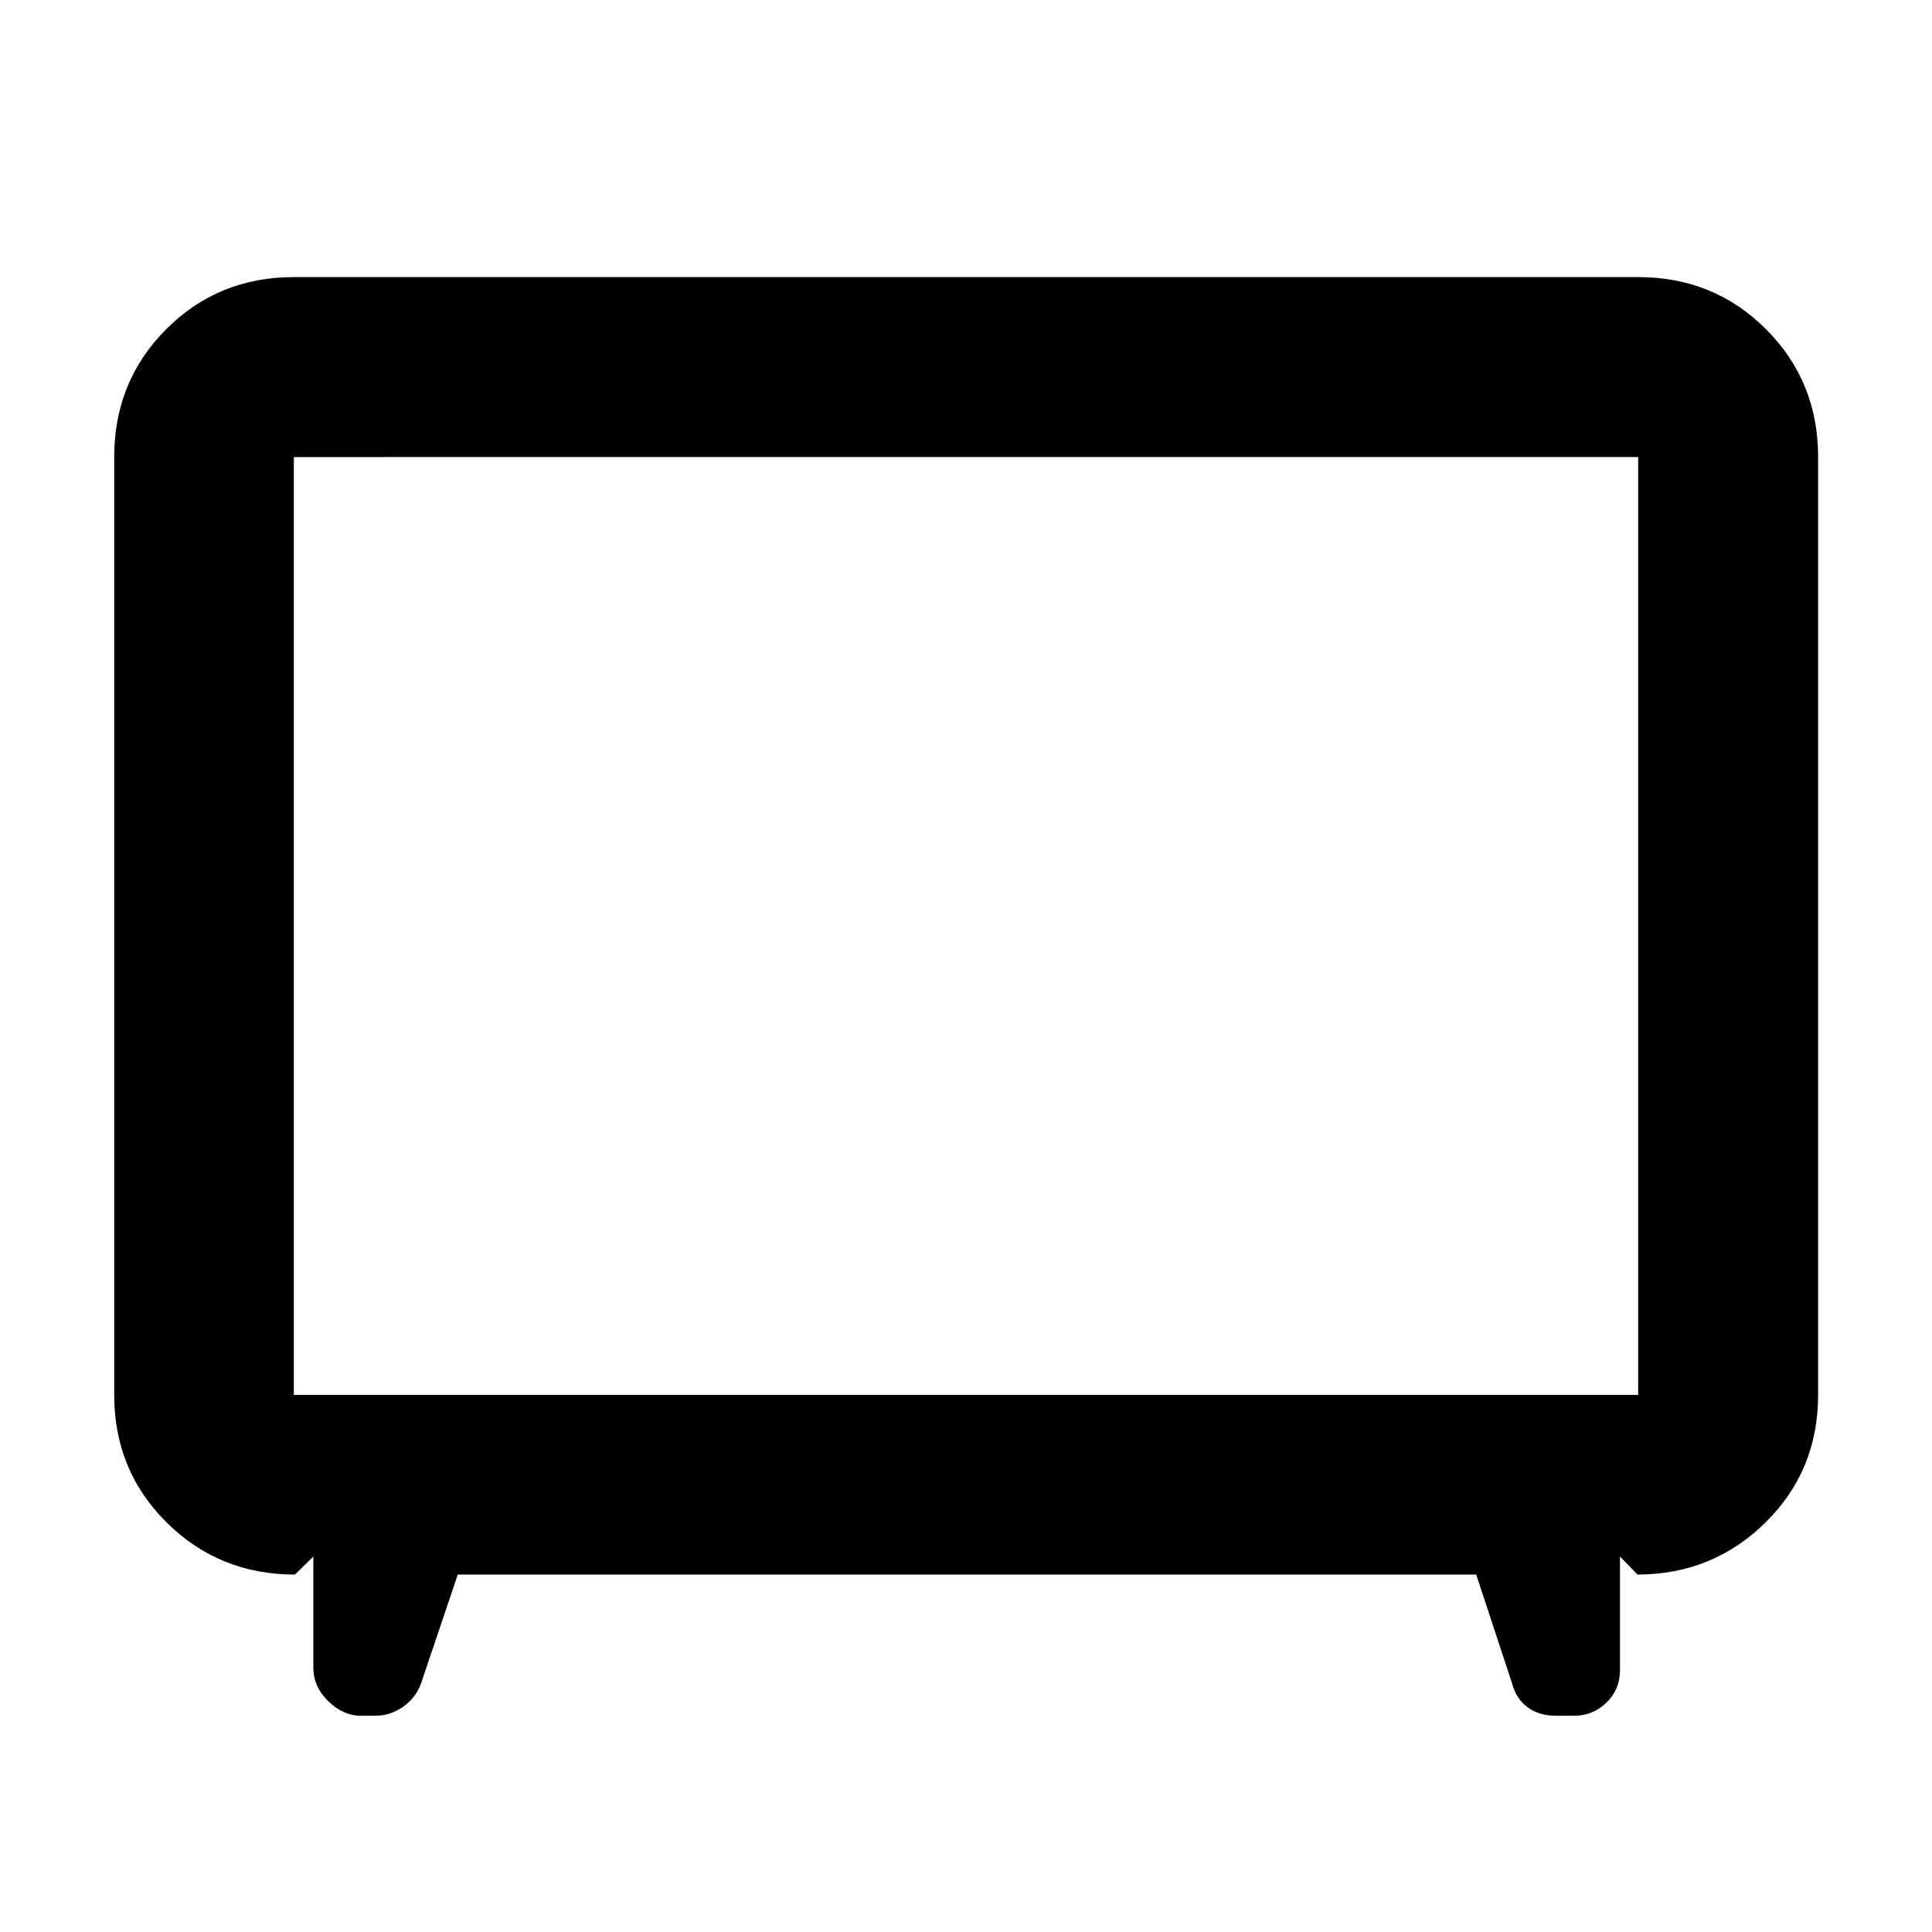 <svg xmlns="http://www.w3.org/2000/svg" height="40" viewBox="0 -960 960 960" width="40"><path d="m227.47-177.61-18.25 54.08q-2.62 7.21-8.98 11.65t-13.81 4.44h-6.98q-8.89 0-16.32-7.2t-7.43-16.78v-55.13l-9.13 8.94q-37.65 0-63.73-25.84-26.09-25.84-26.09-63.42v-466.02q0-37.65 25.84-63.53 25.84-25.89 63.42-25.89h667.98q37.64 0 63.53 25.89 25.89 25.88 25.89 63.53v466.02q0 37.65-26.17 63.41-26.16 25.77-63.57 25.85l-8.71-8.94v56.46q0 9.66-6.76 16.16-6.77 6.49-16.02 6.49h-8.96q-8.4 0-14.08-4.15-5.69-4.16-7.69-11.61l-17.92-54.41H227.47Zm-81.46-89.26h667.98v-466.02H146.01v466.02ZM480-499.76Z"/></svg>